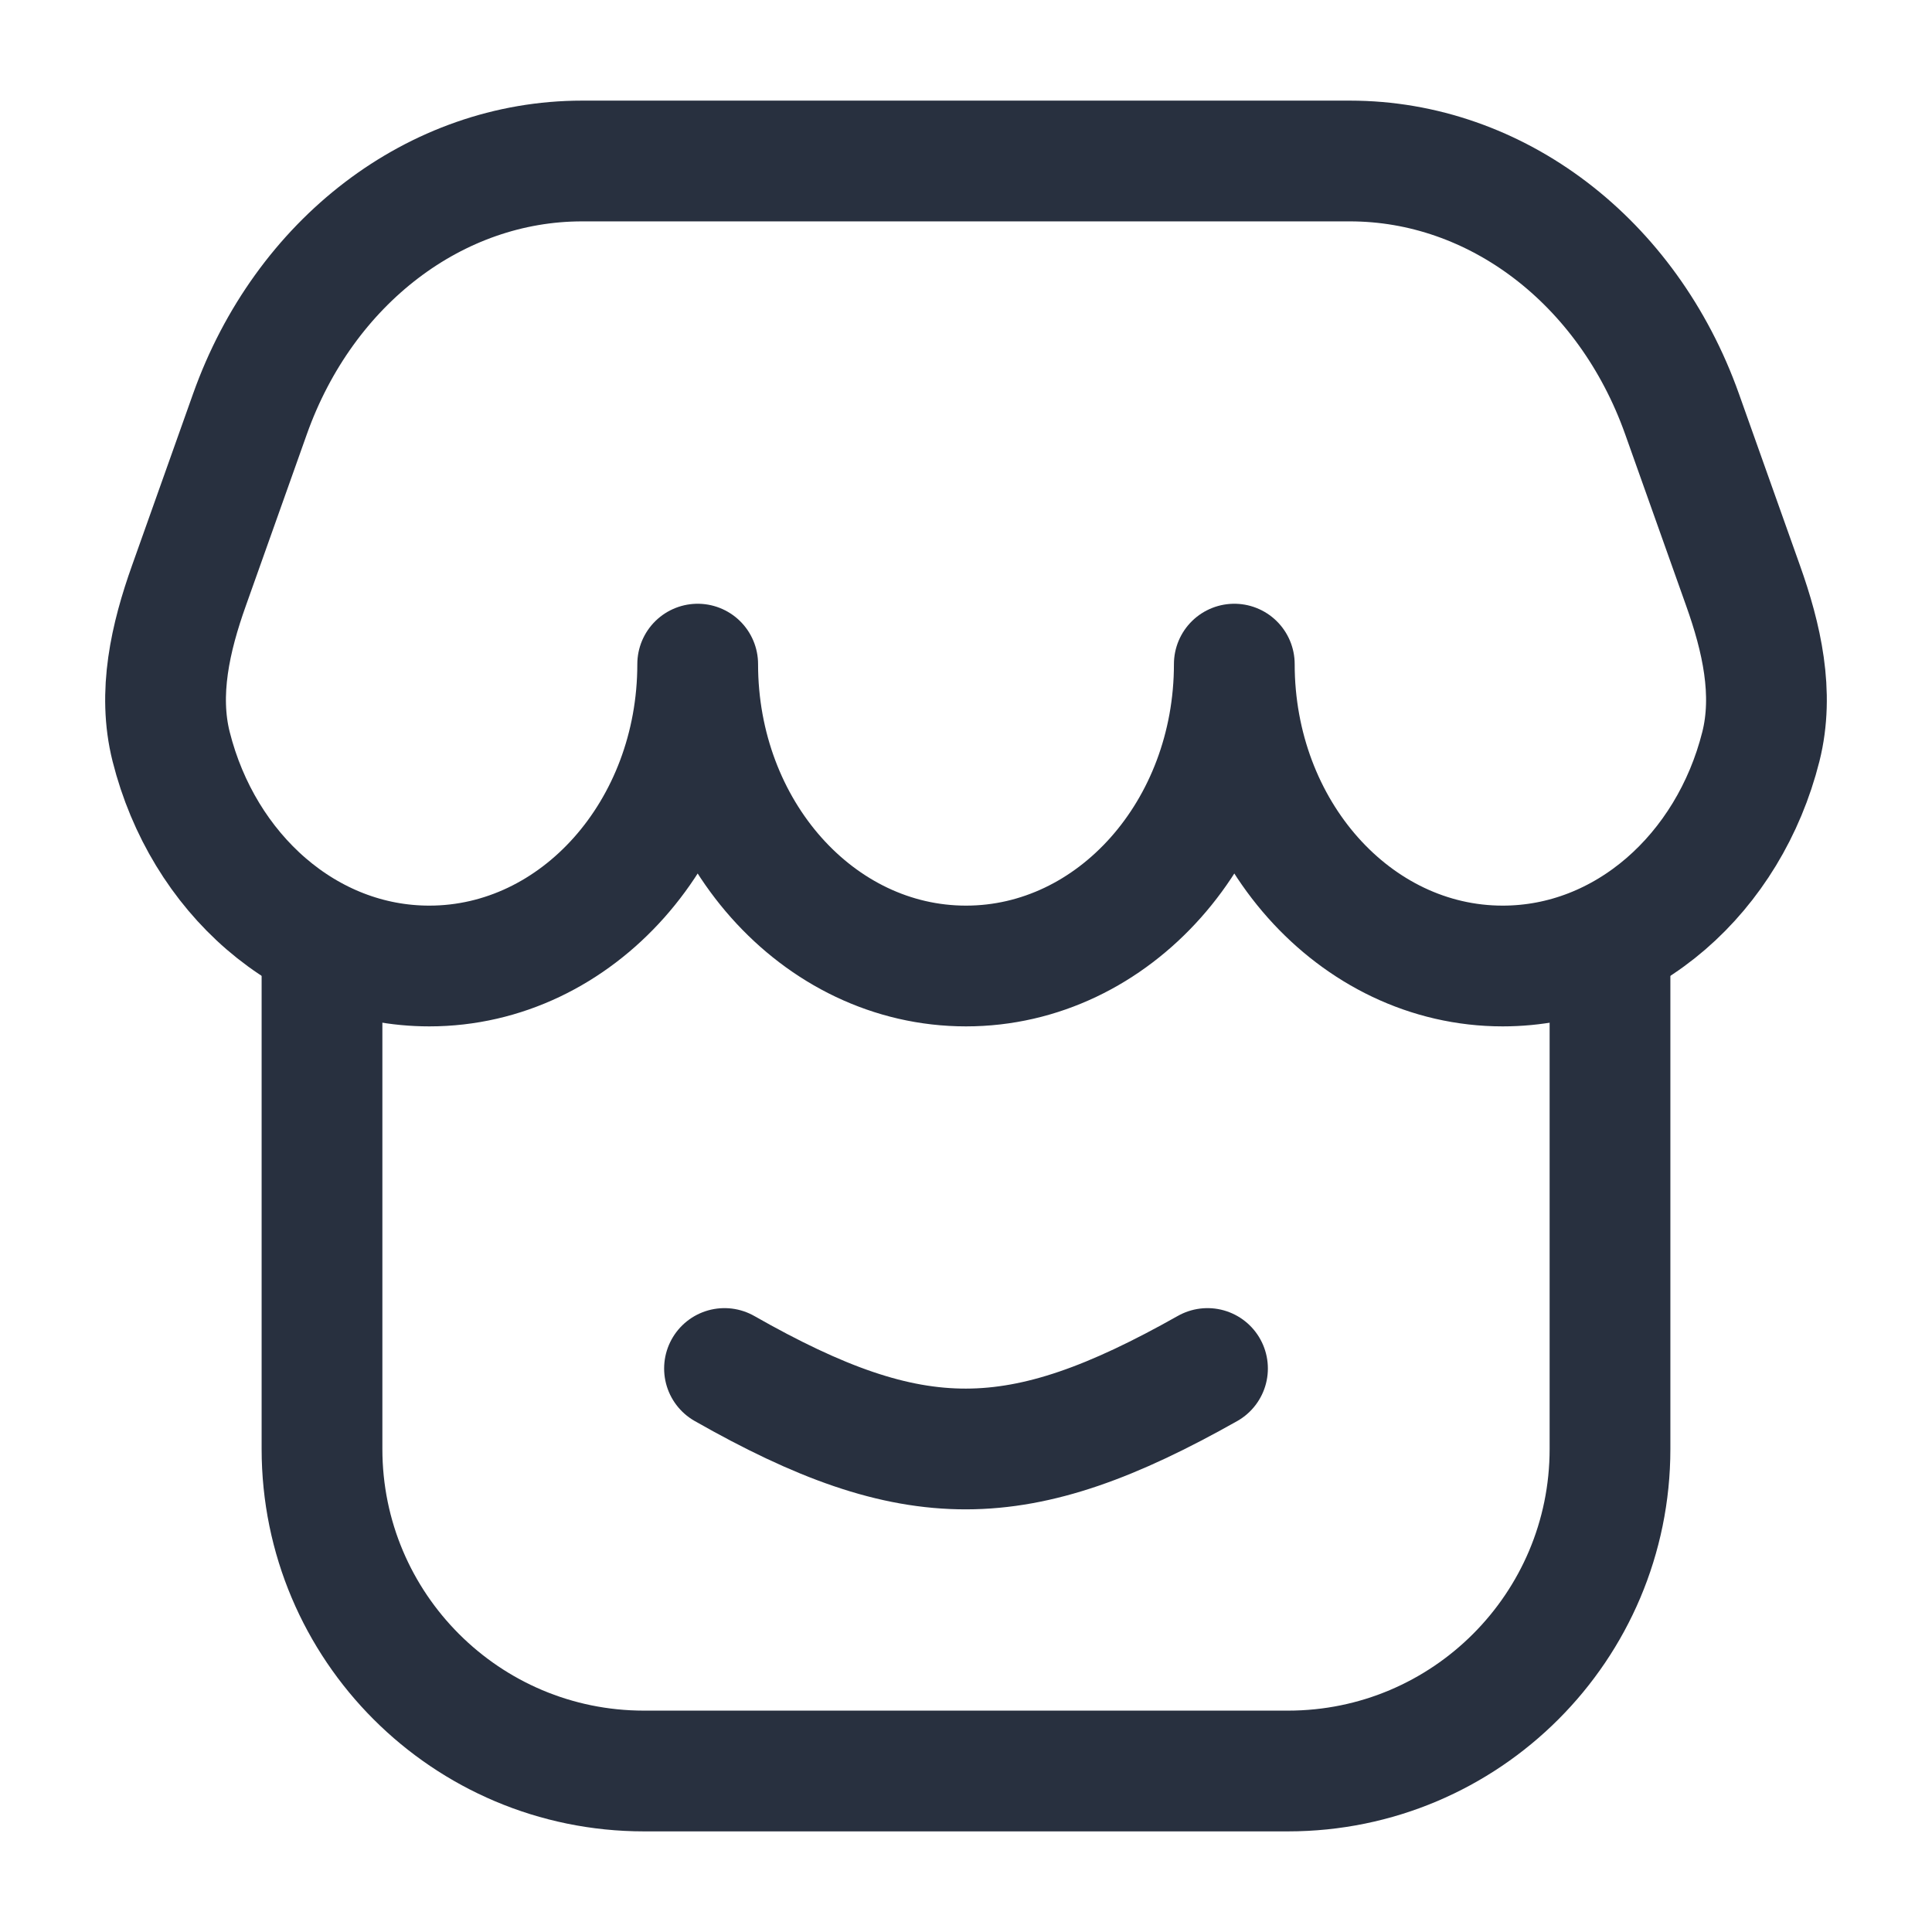<svg width="24" height="24" viewBox="0 0 24 24" fill="none" xmlns="http://www.w3.org/2000/svg">
<path d="M20 12V18C20 20.209 18.209 22 16 22H8C5.791 22 4 20.209 4 18V12" stroke="#28303F" stroke-width="1.5"/>
<path d="M16.769 2H7.231C5.414 2 3.78 3.245 3.105 5.143L2.347 7.275C2.117 7.92 1.959 8.611 2.126 9.275C2.522 10.848 3.808 12 5.333 12C7.174 12 8.667 10.321 8.667 8.25C8.667 10.321 10.159 12 12 12C13.841 12 15.333 10.321 15.333 8.25C15.333 10.321 16.826 12 18.667 12C20.192 12 21.478 10.848 21.874 9.275C22.041 8.611 21.883 7.92 21.653 7.275L20.895 5.143C20.22 3.245 18.586 2 16.769 2Z" stroke="#28303F" stroke-width="1.5" stroke-linejoin="round"/>
<path d="M9 17C11.356 18.34 12.648 18.326 15 17" stroke="#28303F" stroke-width="1.5" stroke-linecap="round" stroke-linejoin="round"/>
</svg>
